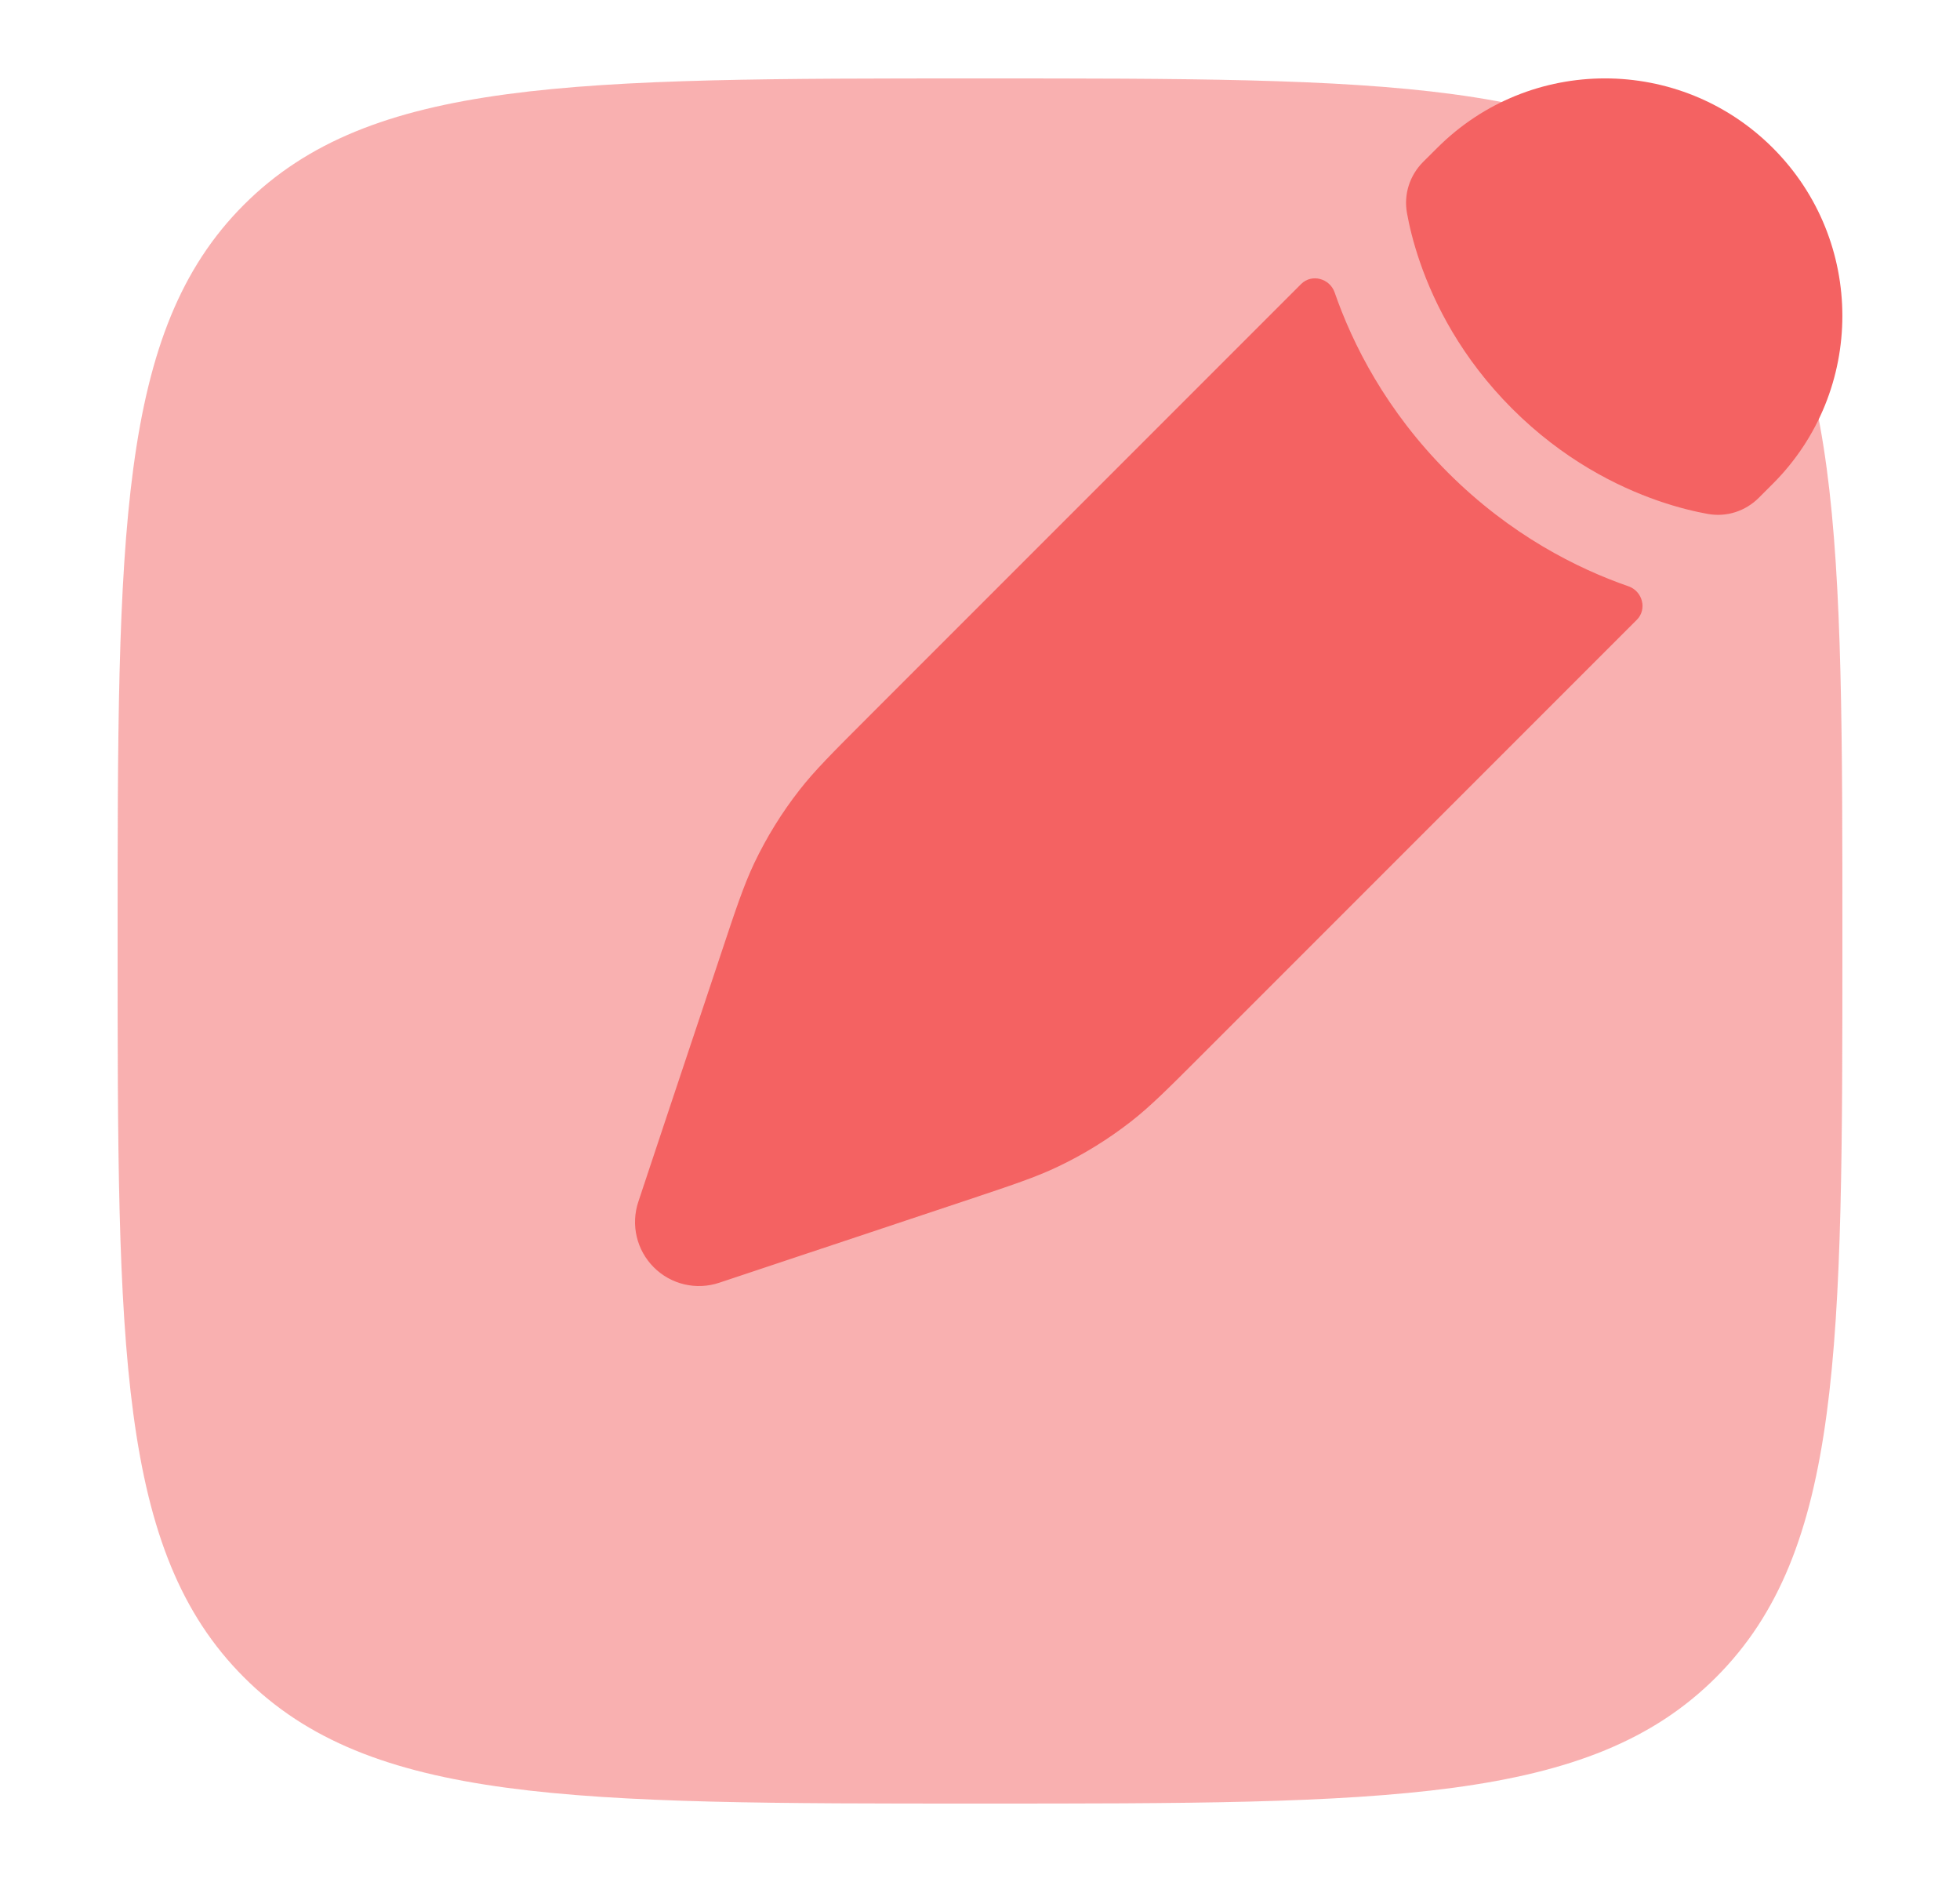 <svg width="25" height="24" viewBox="0 0 25 24" fill="none" xmlns="http://www.w3.org/2000/svg">
<path opacity="0.5" d="M1.5 12C1.5 6.815 1.5 4.222 3.111 2.611C4.722 1 7.315 1 12.5 1C17.685 1 20.278 1 21.889 2.611C23.5 4.222 23.5 6.815 23.5 12C23.5 17.185 23.5 19.778 21.889 21.389C20.278 23 17.685 23 12.5 23C7.315 23 4.722 23 3.111 21.389C1.5 19.778 1.5 17.185 1.5 12Z" fill="#F46262"/>
<path d="M14.426 14.302C14.671 14.111 14.893 13.889 15.338 13.444L20.878 7.904C21.012 7.77 20.951 7.539 20.772 7.477C20.118 7.25 19.267 6.824 18.471 6.029C17.675 5.233 17.25 4.382 17.023 3.728C16.96 3.549 16.73 3.488 16.596 3.622L11.056 9.162C10.611 9.607 10.389 9.829 10.198 10.074C9.972 10.363 9.779 10.675 9.621 11.006C9.488 11.287 9.388 11.585 9.19 12.181L8.933 12.952L8.524 14.177L8.142 15.325C8.044 15.619 8.12 15.942 8.339 16.161C8.557 16.38 8.881 16.456 9.174 16.358L10.323 15.975L11.548 15.567L12.319 15.31C12.915 15.111 13.213 15.012 13.493 14.878C13.824 14.721 14.137 14.527 14.426 14.302Z" fill="#F46262"/>
<path d="M22.613 6.169C23.795 4.987 23.795 3.069 22.613 1.887C21.43 0.704 19.513 0.704 18.331 1.887L18.152 2.065C17.981 2.237 17.903 2.477 17.946 2.716C17.973 2.867 18.023 3.087 18.114 3.349C18.296 3.874 18.64 4.564 19.288 5.212C19.936 5.86 20.625 6.204 21.15 6.386C21.413 6.477 21.633 6.527 21.784 6.554C22.023 6.597 22.263 6.519 22.435 6.347L22.613 6.169Z" fill="#F46262"/>
</svg>
